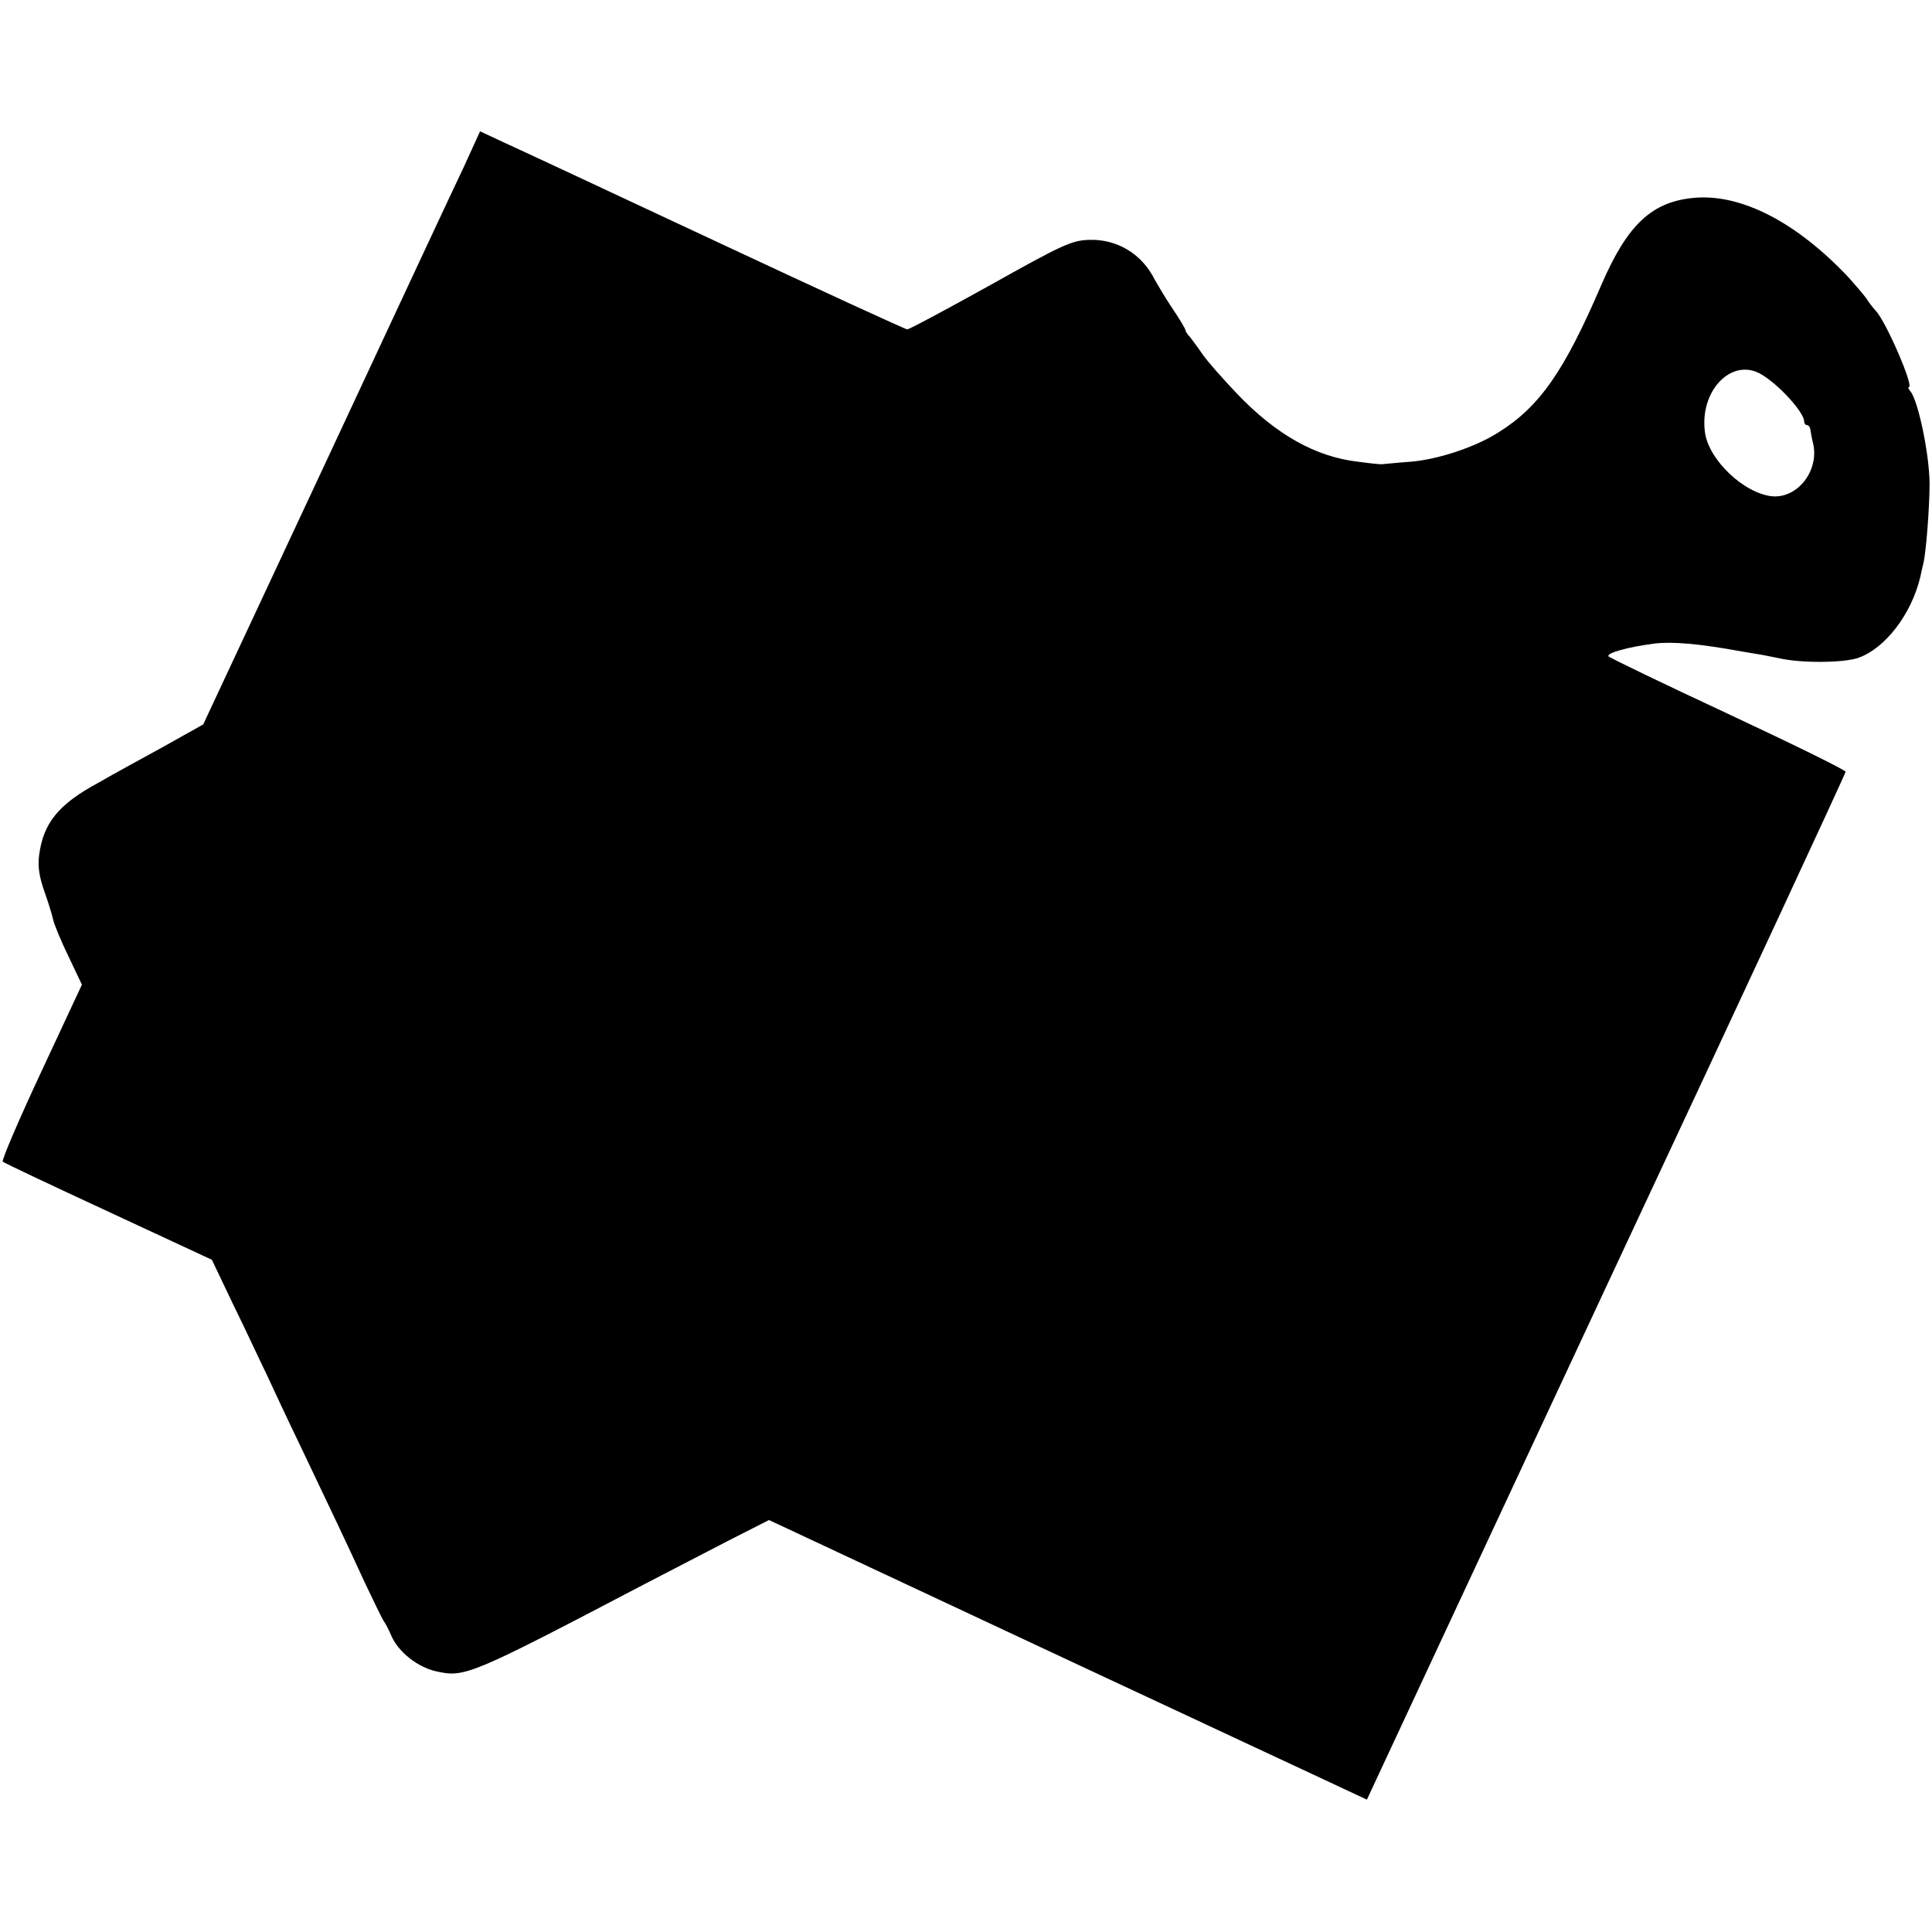 <?xml version="1.0" standalone="no"?>
<!DOCTYPE svg PUBLIC "-//W3C//DTD SVG 20010904//EN"
 "http://www.w3.org/TR/2001/REC-SVG-20010904/DTD/svg10.dtd">
<svg version="1.0" xmlns="http://www.w3.org/2000/svg"
 width="559pt" height="559pt" viewBox="0 0 559 559"
 preserveAspectRatio="xMidYMid meet">
<g transform="translate(0,559) scale(0.1,-0.1)"
fill="#000000" stroke="none">
<path d="M1342 5107 c-27 -56 -207 -442 -401 -858 l-353 -755 -116 -65 c-64
-35 -148 -81 -186 -103 -117 -63 -161 -117 -173 -212 -4 -32 1 -62 15 -102 11
-31 23 -69 26 -84 4 -16 24 -64 45 -107 l38 -80 -118 -253 c-65 -139 -115
-256 -111 -259 4 -4 142 -69 306 -145 l299 -139 62 -130 c35 -71 78 -164 98
-205 19 -41 60 -129 92 -195 91 -191 142 -298 190 -403 25 -53 50 -104 55
-112 6 -8 15 -26 21 -40 20 -49 77 -94 132 -106 81 -18 97 -12 597 250 69 36
179 93 245 127 l120 61 865 -405 865 -404 26 56 c14 31 326 698 692 1483 367
784 667 1430 667 1435 0 5 -153 80 -341 168 -187 87 -342 162 -345 166 -6 10
57 27 133 37 52 6 128 0 253 -23 19 -3 46 -8 60 -10 14 -3 36 -7 50 -10 62
-14 182 -13 225 1 79 27 155 126 181 234 4 19 8 37 9 40 8 32 18 163 18 232
-1 86 -33 238 -55 265 -6 7 -8 13 -5 13 16 0 -67 192 -96 221 -7 8 -20 24 -28
37 -9 12 -32 39 -51 60 -149 158 -307 240 -442 230 -126 -10 -197 -77 -273
-253 -107 -249 -178 -352 -299 -427 -66 -42 -175 -78 -254 -84 -41 -3 -77 -7
-80 -7 -3 -1 -34 2 -70 7 -123 14 -237 78 -350 196 -41 43 -86 94 -100 114
-14 21 -31 43 -37 51 -7 7 -13 16 -13 20 0 3 -17 32 -38 63 -21 31 -43 69 -51
83 -37 75 -110 118 -191 115 -50 -2 -76 -14 -285 -131 -126 -70 -234 -128
-240 -128 -5 0 -253 114 -550 253 -297 139 -573 268 -613 286 l-73 34 -47
-103z m3754 -600 c50 -29 124 -110 124 -136 0 -6 4 -11 8 -11 5 0 9 -6 10 -12
1 -7 4 -26 8 -41 18 -78 -44 -159 -118 -153 -82 8 -185 106 -195 186 -16 120
78 217 163 167z"/>
</g>
</svg>
